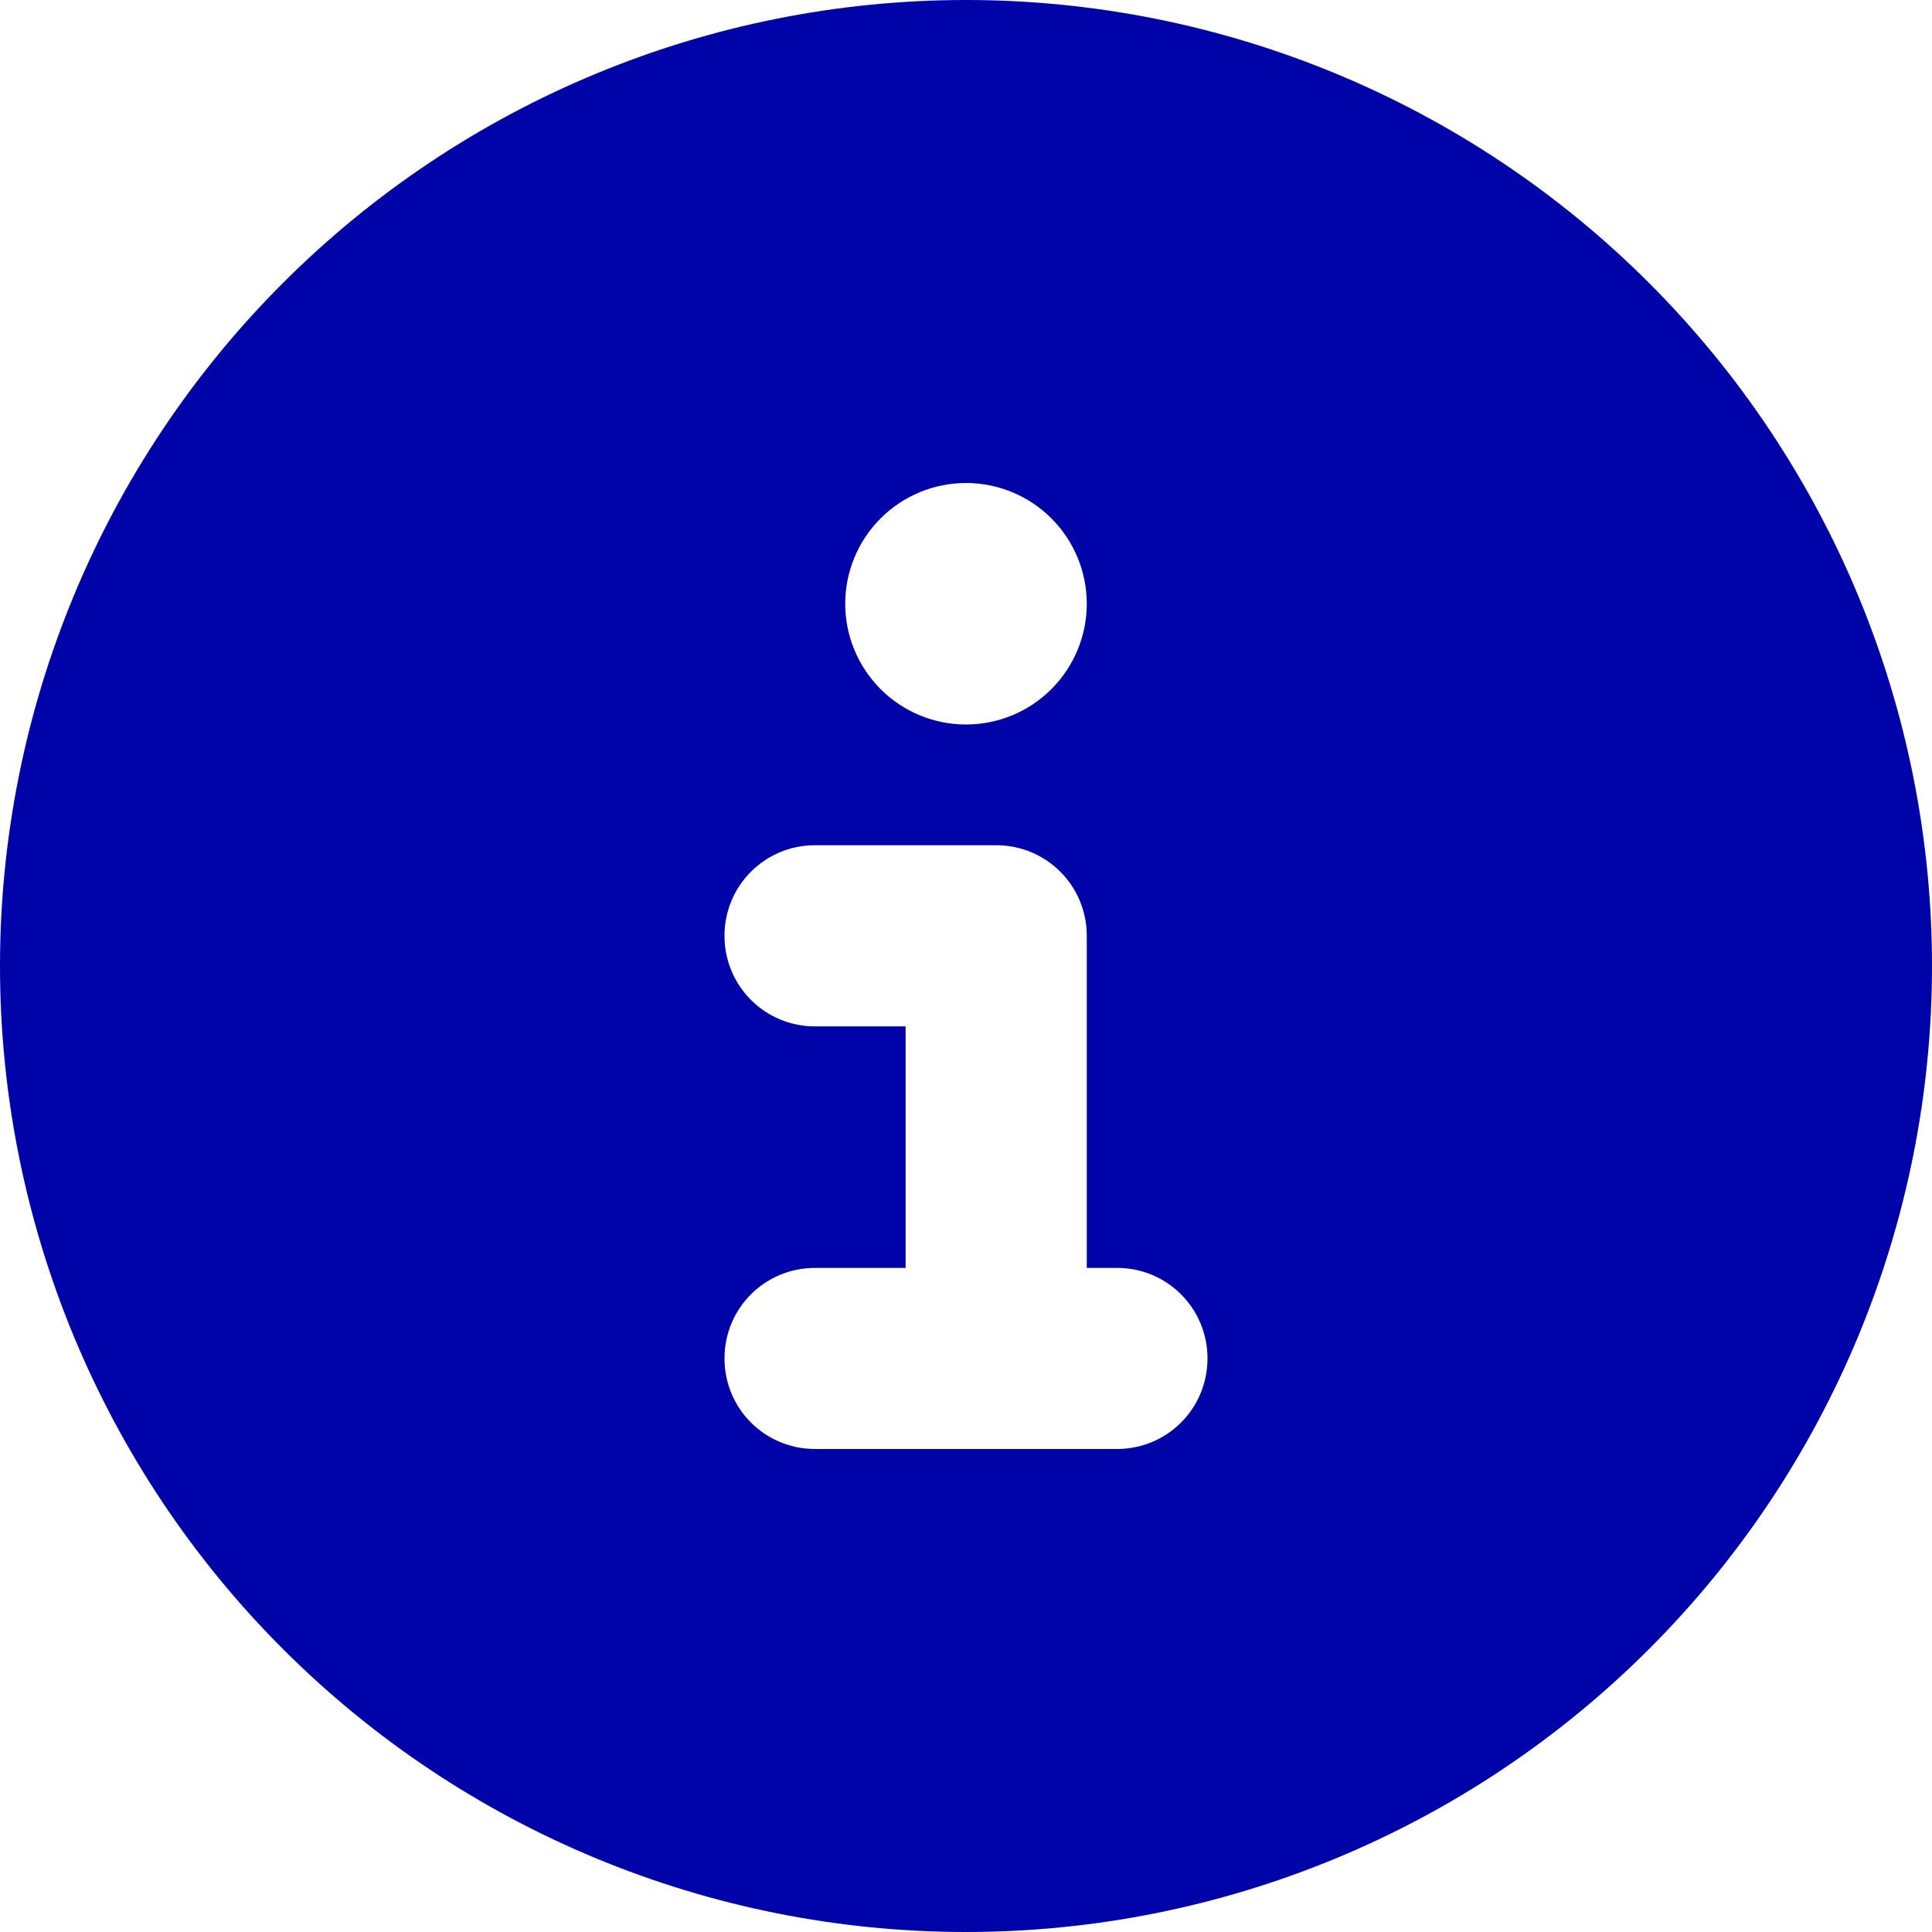 <svg width="35" height="35" viewBox="0 0 35 35" fill="none" xmlns="http://www.w3.org/2000/svg">
<path d="M17.5 35C22.141 35 26.593 33.156 29.874 29.874C33.156 26.593 35 22.141 35 17.5C35 12.859 33.156 8.408 29.874 5.126C26.593 1.844 22.141 0 17.5 0C12.859 0 8.408 1.844 5.126 5.126C1.844 8.408 0 12.859 0 17.5C0 22.141 1.844 26.593 5.126 29.874C8.408 33.156 12.859 35 17.5 35ZM14.766 22.969H16.406V18.594H14.766C13.856 18.594 13.125 17.862 13.125 16.953C13.125 16.044 13.856 15.312 14.766 15.312H18.047C18.956 15.312 19.688 16.044 19.688 16.953V22.969H20.234C21.144 22.969 21.875 23.7 21.875 24.609C21.875 25.519 21.144 26.25 20.234 26.25H14.766C13.856 26.25 13.125 25.519 13.125 24.609C13.125 23.7 13.856 22.969 14.766 22.969ZM17.5 8.75C18.08 8.75 18.637 8.98 19.047 9.391C19.457 9.801 19.688 10.357 19.688 10.938C19.688 11.518 19.457 12.074 19.047 12.484C18.637 12.895 18.08 13.125 17.5 13.125C16.92 13.125 16.363 12.895 15.953 12.484C15.543 12.074 15.312 11.518 15.312 10.938C15.312 10.357 15.543 9.801 15.953 9.391C16.363 8.98 16.92 8.75 17.5 8.75Z" fill="#0003A7"/>
</svg>
